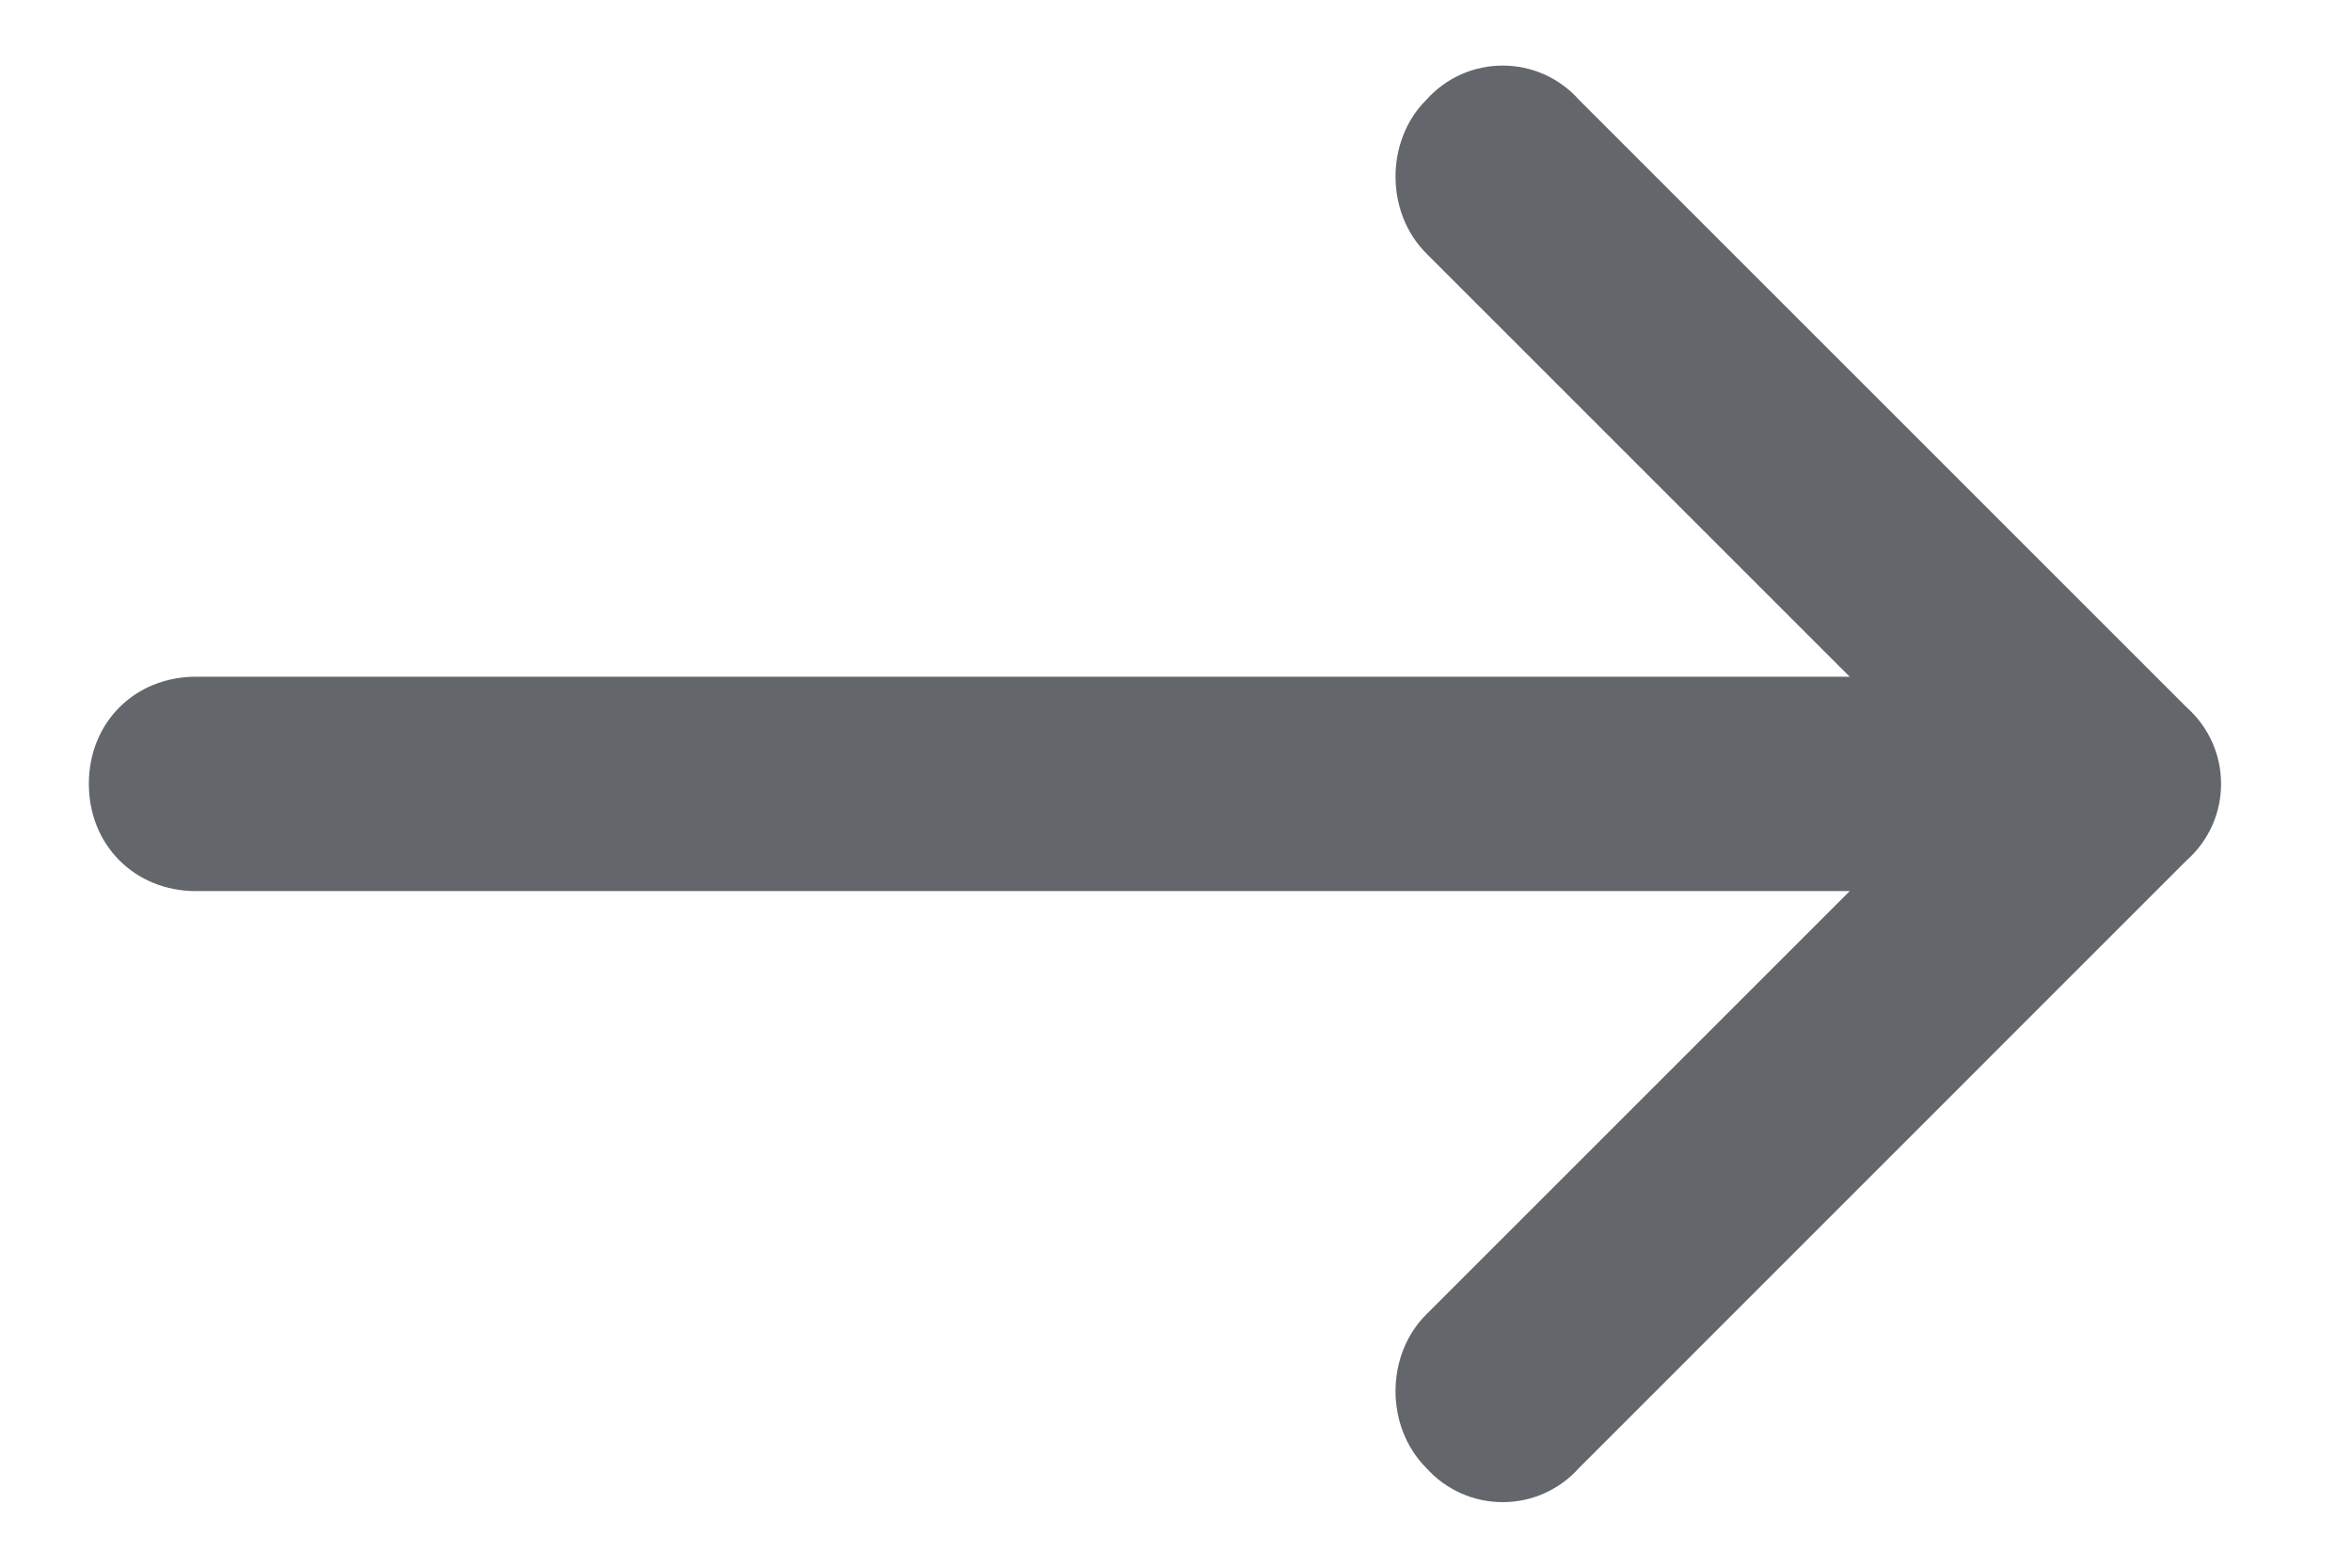 <svg xmlns="http://www.w3.org/2000/svg" width="18" height="12" viewBox="0 0 18 12" fill="none"><path d="M10.914 0.766C11.227 0.414 11.773 0.414 12.086 0.766L16.734 5.414C17.086 5.727 17.086 6.274 16.734 6.586L12.086 11.235C11.773 11.586 11.227 11.586 10.914 11.235C10.602 10.922 10.602 10.375 10.914 10.063L14.156 6.821H1.5C1.031 6.821 0.68 6.469 0.68 6C0.68 5.531 1.031 5.18 1.5 5.18H14.156L10.914 1.938C10.602 1.625 10.602 1.078 10.914 0.766Z" fill="#63666B"></path></svg>